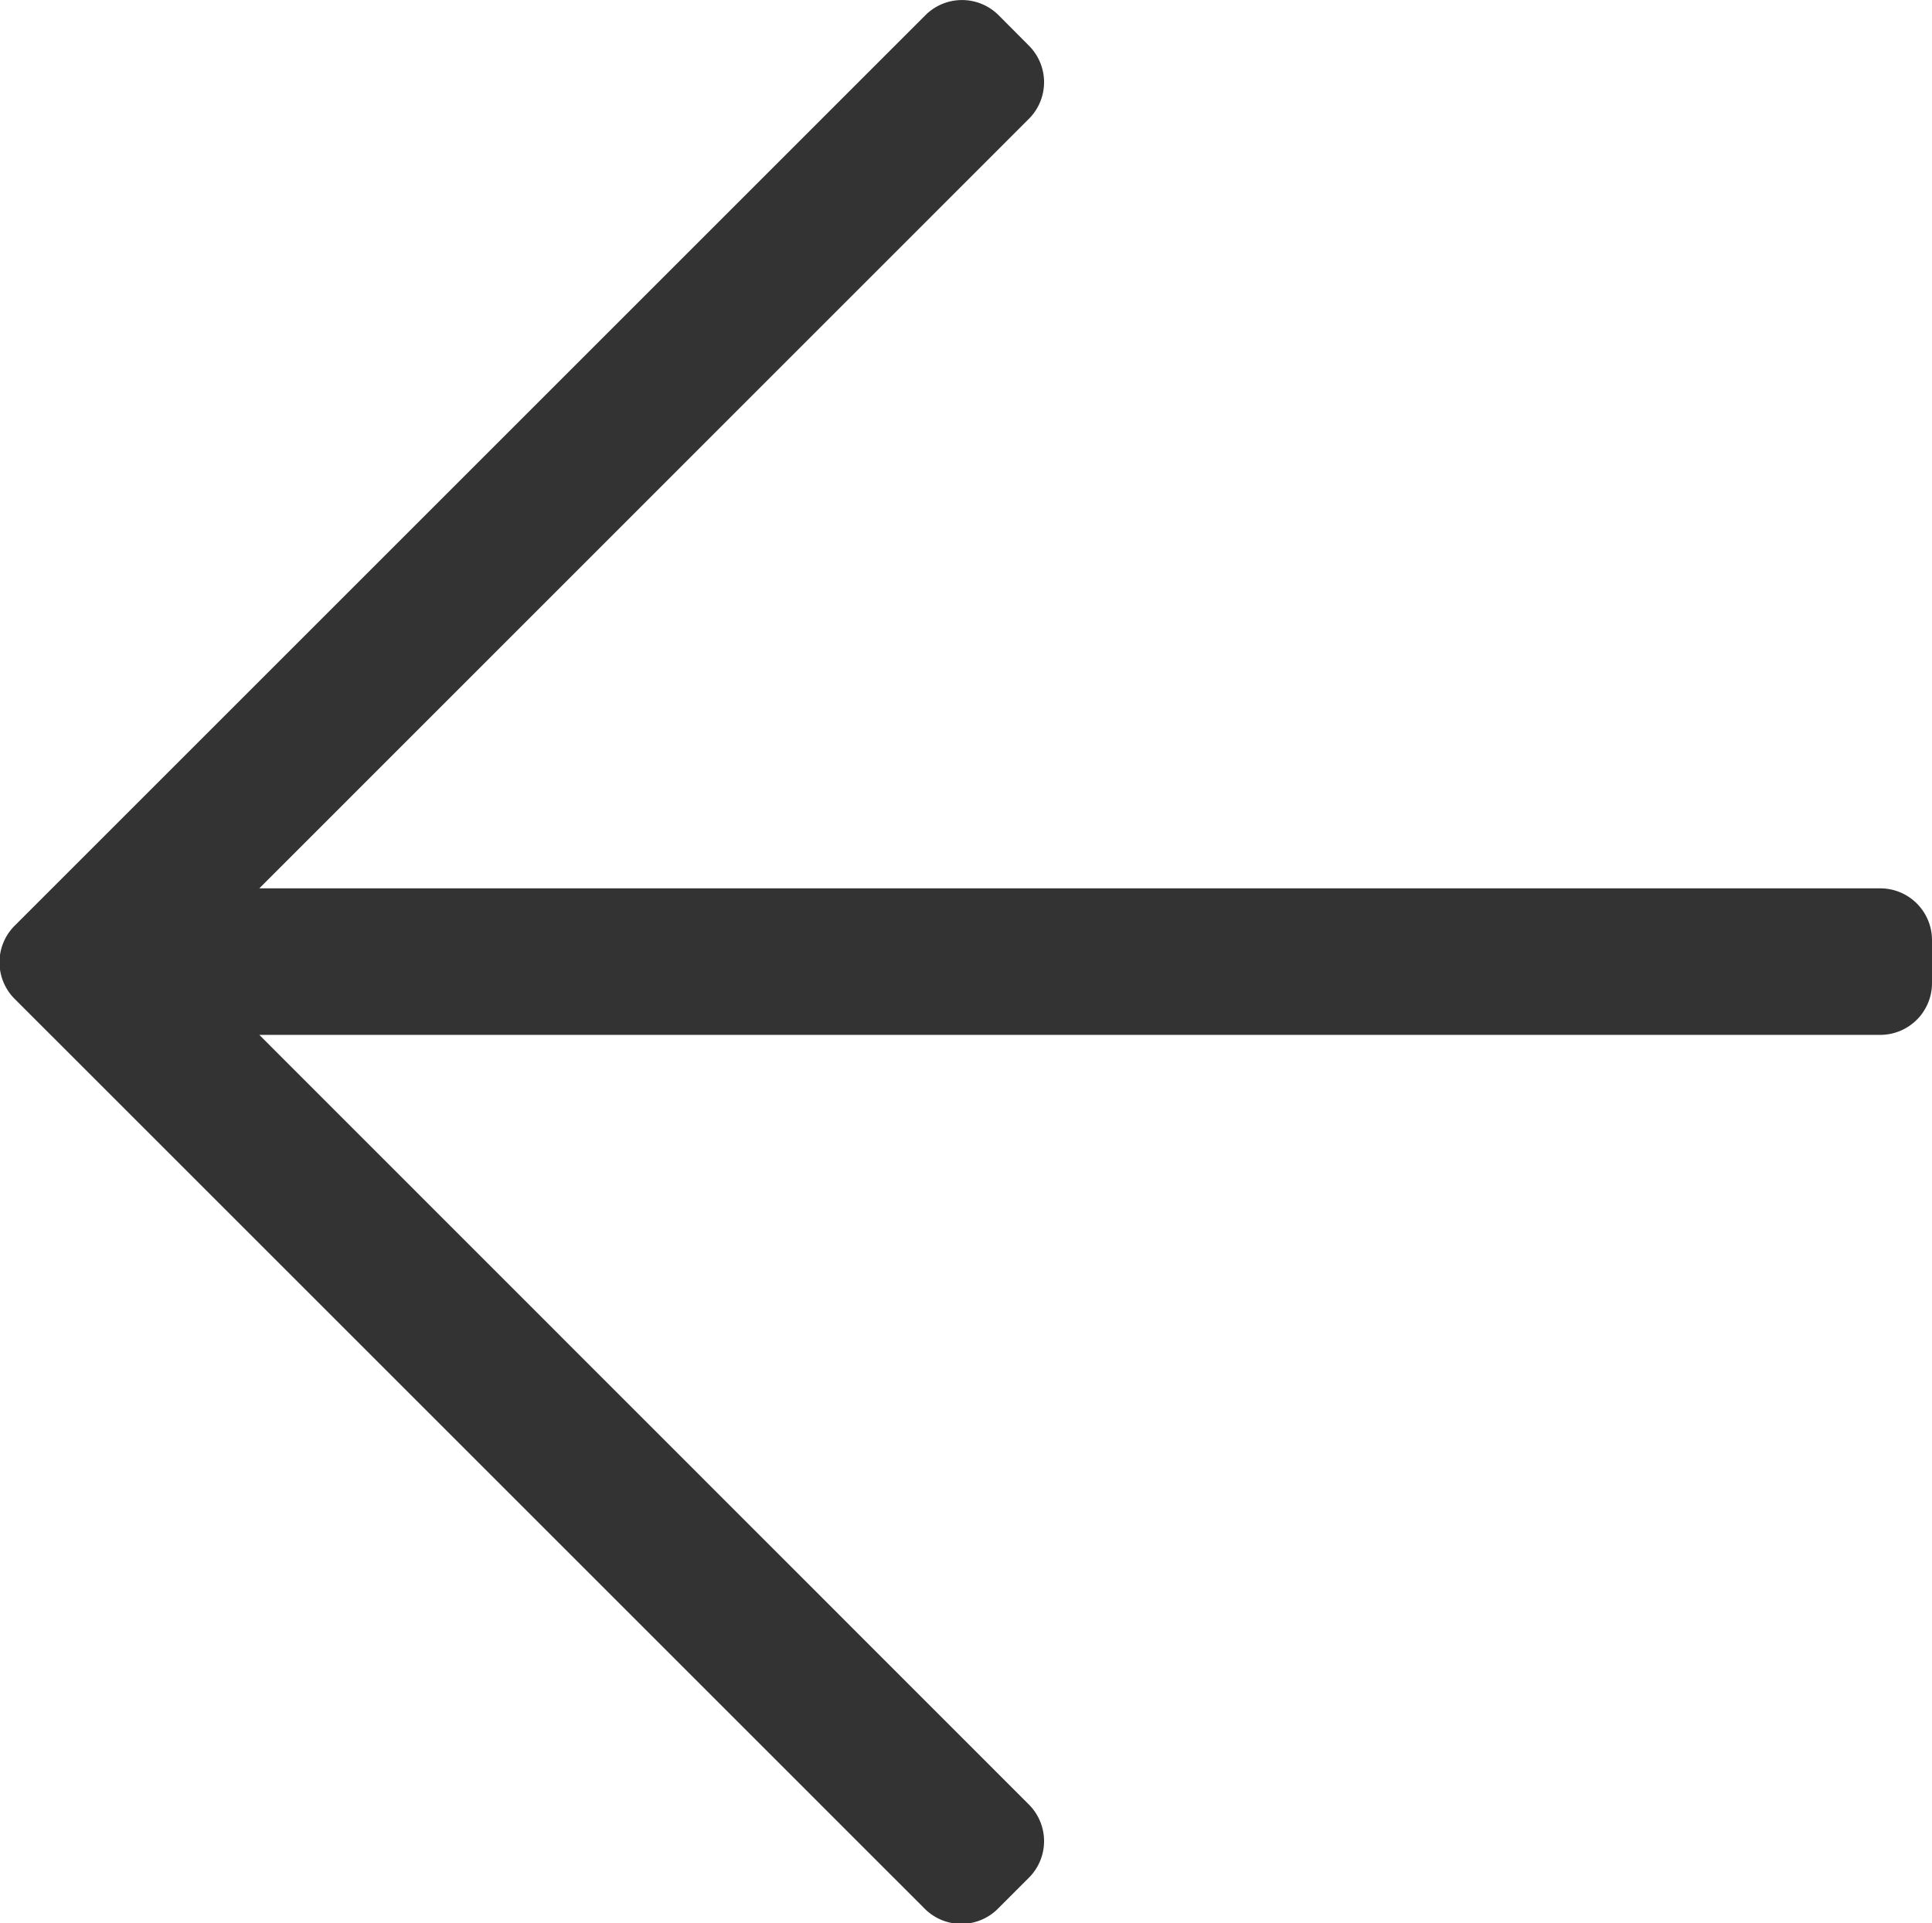 <svg xmlns="http://www.w3.org/2000/svg" width="14" height="13.941" viewBox="0 0 14 13.941">
  <path id="arrow-left" d="M.236.86.456.64a.375.375,0,0,0,0-.53L-5.121-5.469H6.625A.375.375,0,0,0,7-5.844v-.312a.375.375,0,0,0-.375-.375H-5.121L.456-12.109a.375.375,0,0,0,0-.53L.236-12.86a.375.375,0,0,0-.53,0l-6.6,6.6a.375.375,0,0,0,0,.53l6.6,6.6A.375.375,0,0,0,.236.86Z" transform="translate(7 12.97)" fill="#333"/>
</svg>
